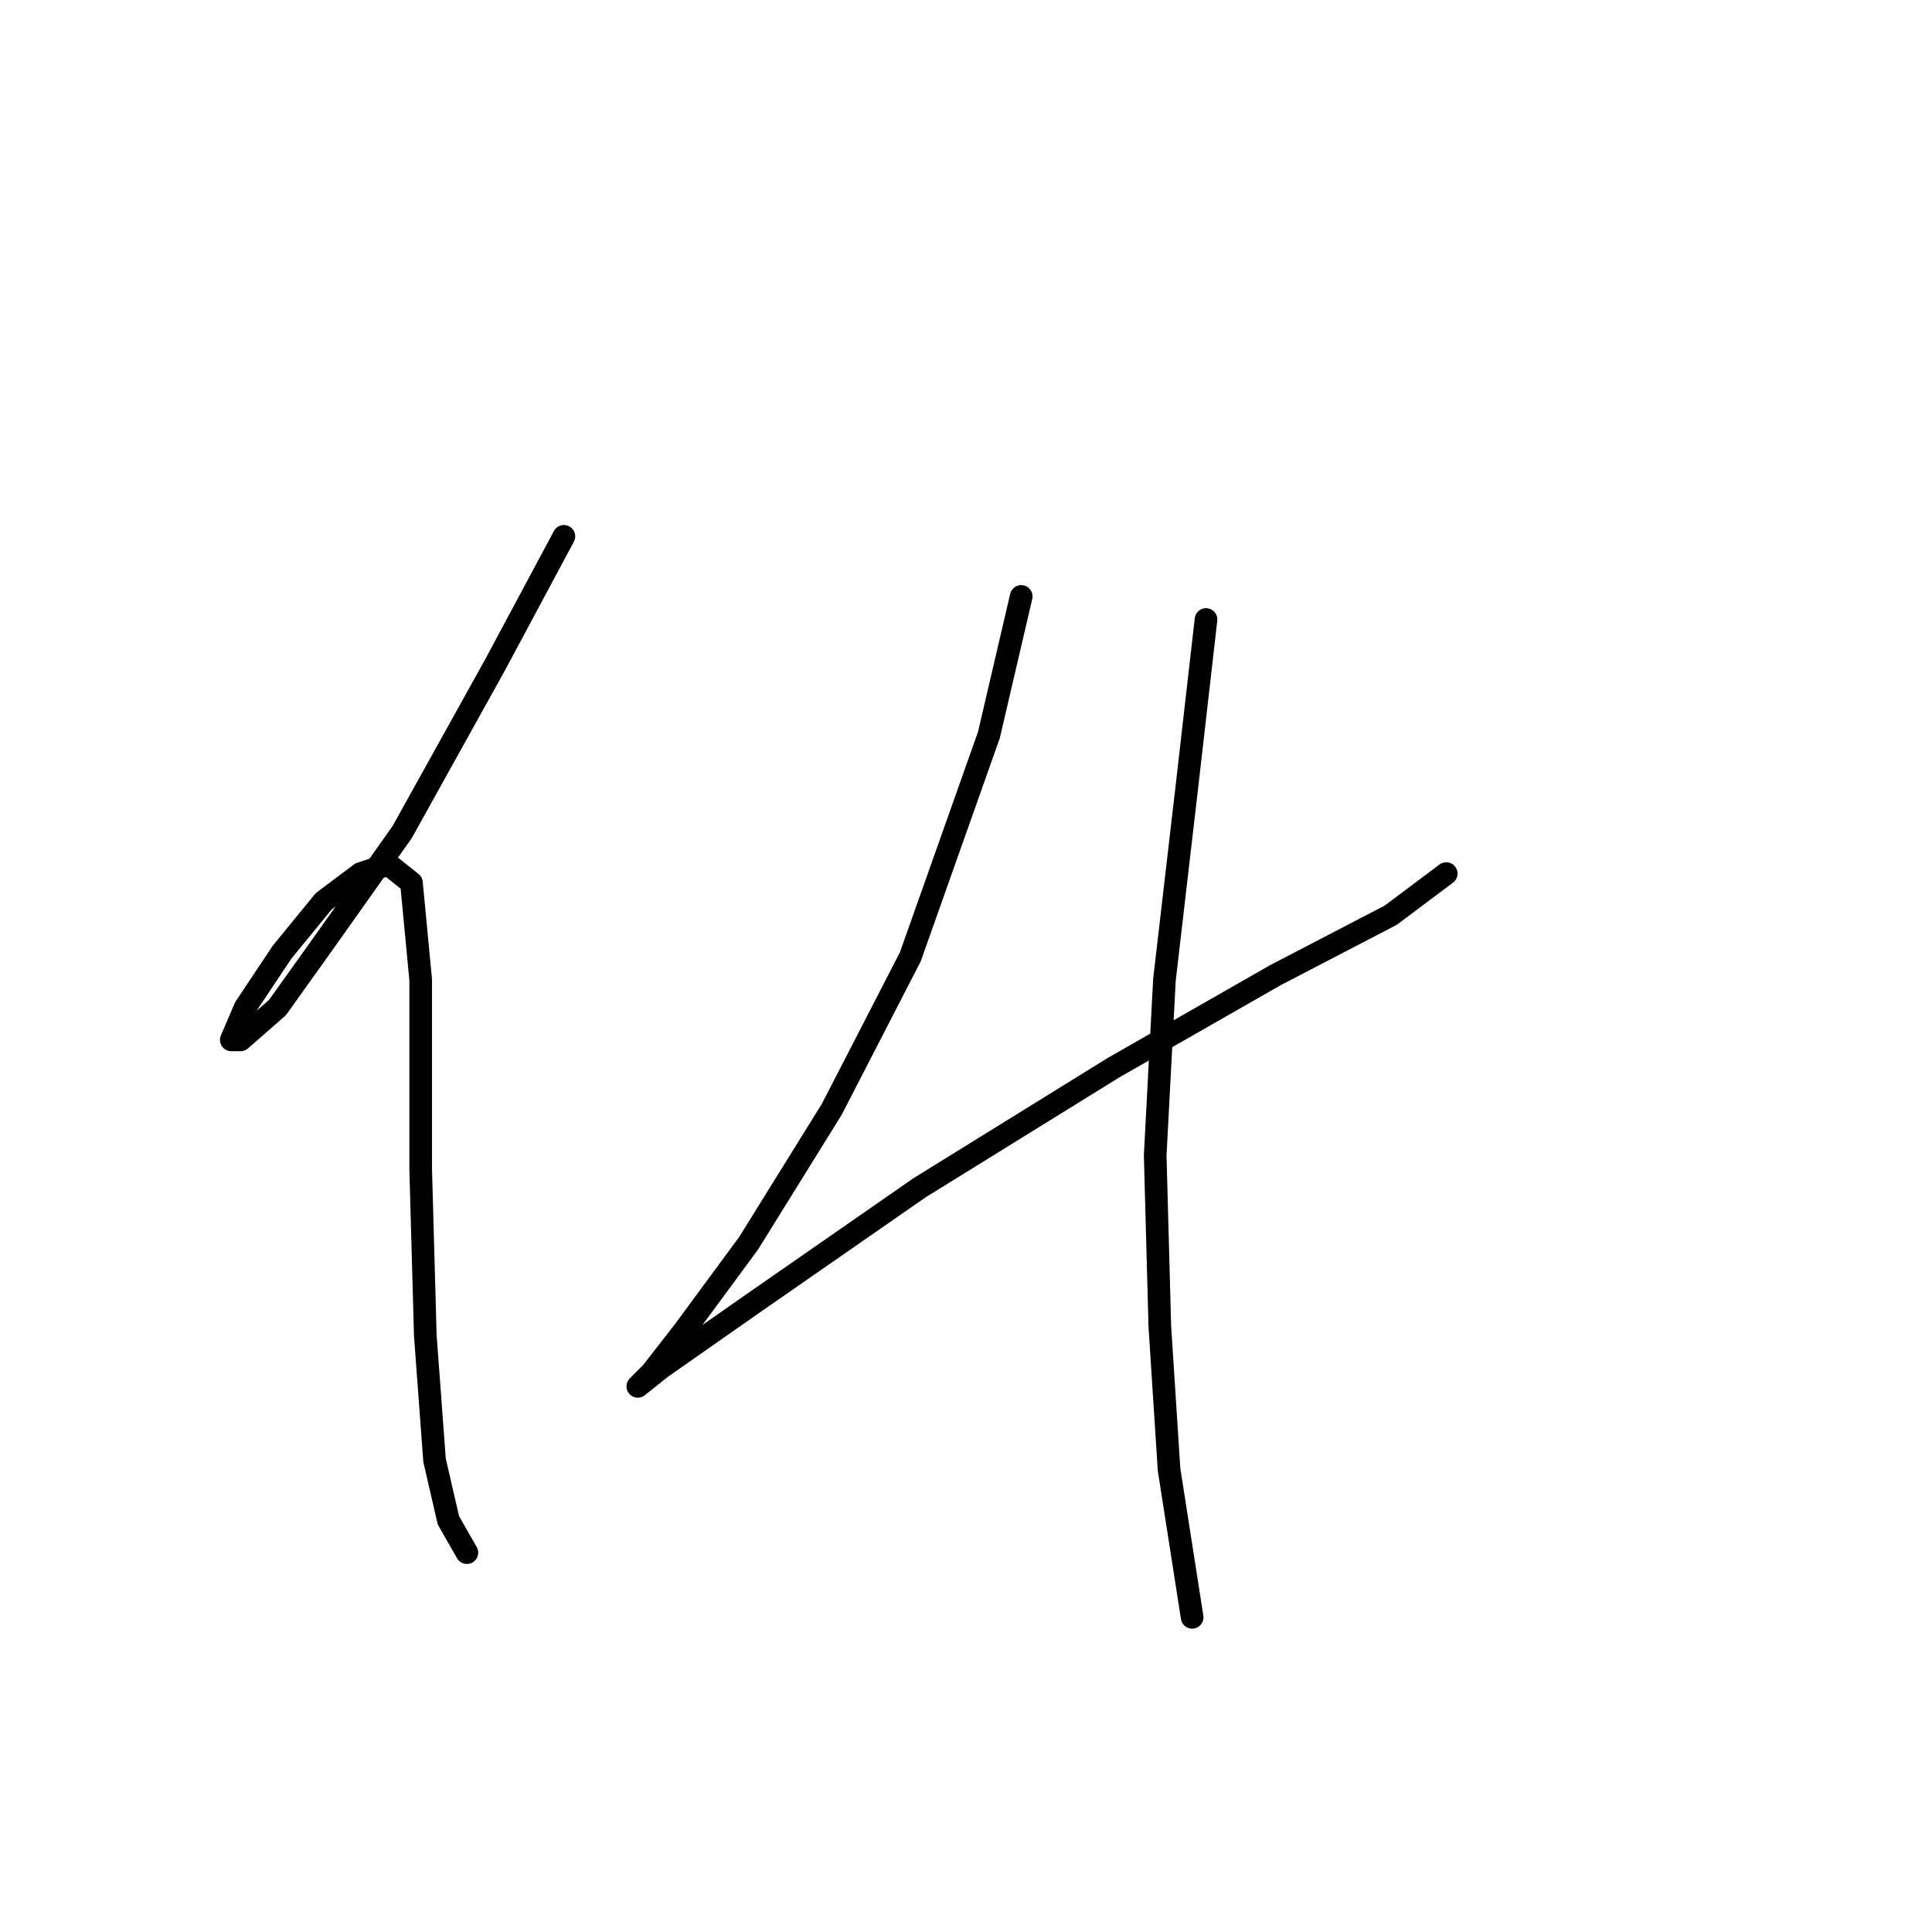 <?xml version="1.0" standalone="no"?>
    <svg width="256" height="256" xmlns="http://www.w3.org/2000/svg" version="1.1">
    <polyline stroke="black" stroke-width="3" stroke-linecap="round" fill="transparent" stroke-linejoin="round" points="74.719 71.071 65.537 88.21 53.295 110.246 42.889 124.937 36.768 133.506 31.871 137.791 30.647 137.791 32.483 133.506 37.38 126.161 42.889 119.428 47.786 115.755 51.459 114.531 54.519 116.979 55.744 129.834 55.744 154.93 56.356 176.966 57.58 193.494 59.416 201.451 61.865 205.736 61.865 205.736 " />
        <polyline stroke="black" stroke-width="3" stroke-linecap="round" fill="transparent" stroke-linejoin="round" points="135.318 79.028 131.034 97.392 120.628 126.773 110.222 146.973 99.204 164.724 90.634 176.354 86.349 181.863 84.513 183.7 87.573 181.251 99.816 172.682 121.852 157.379 147.561 141.464 168.984 129.222 184.287 121.264 191.633 115.755 191.633 115.755 " />
        <polyline stroke="black" stroke-width="3" stroke-linecap="round" fill="transparent" stroke-linejoin="round" points="159.803 82.089 157.354 103.513 154.294 129.834 153.07 153.094 153.682 175.742 154.906 194.718 157.966 214.305 157.966 214.305 " />
        </svg>